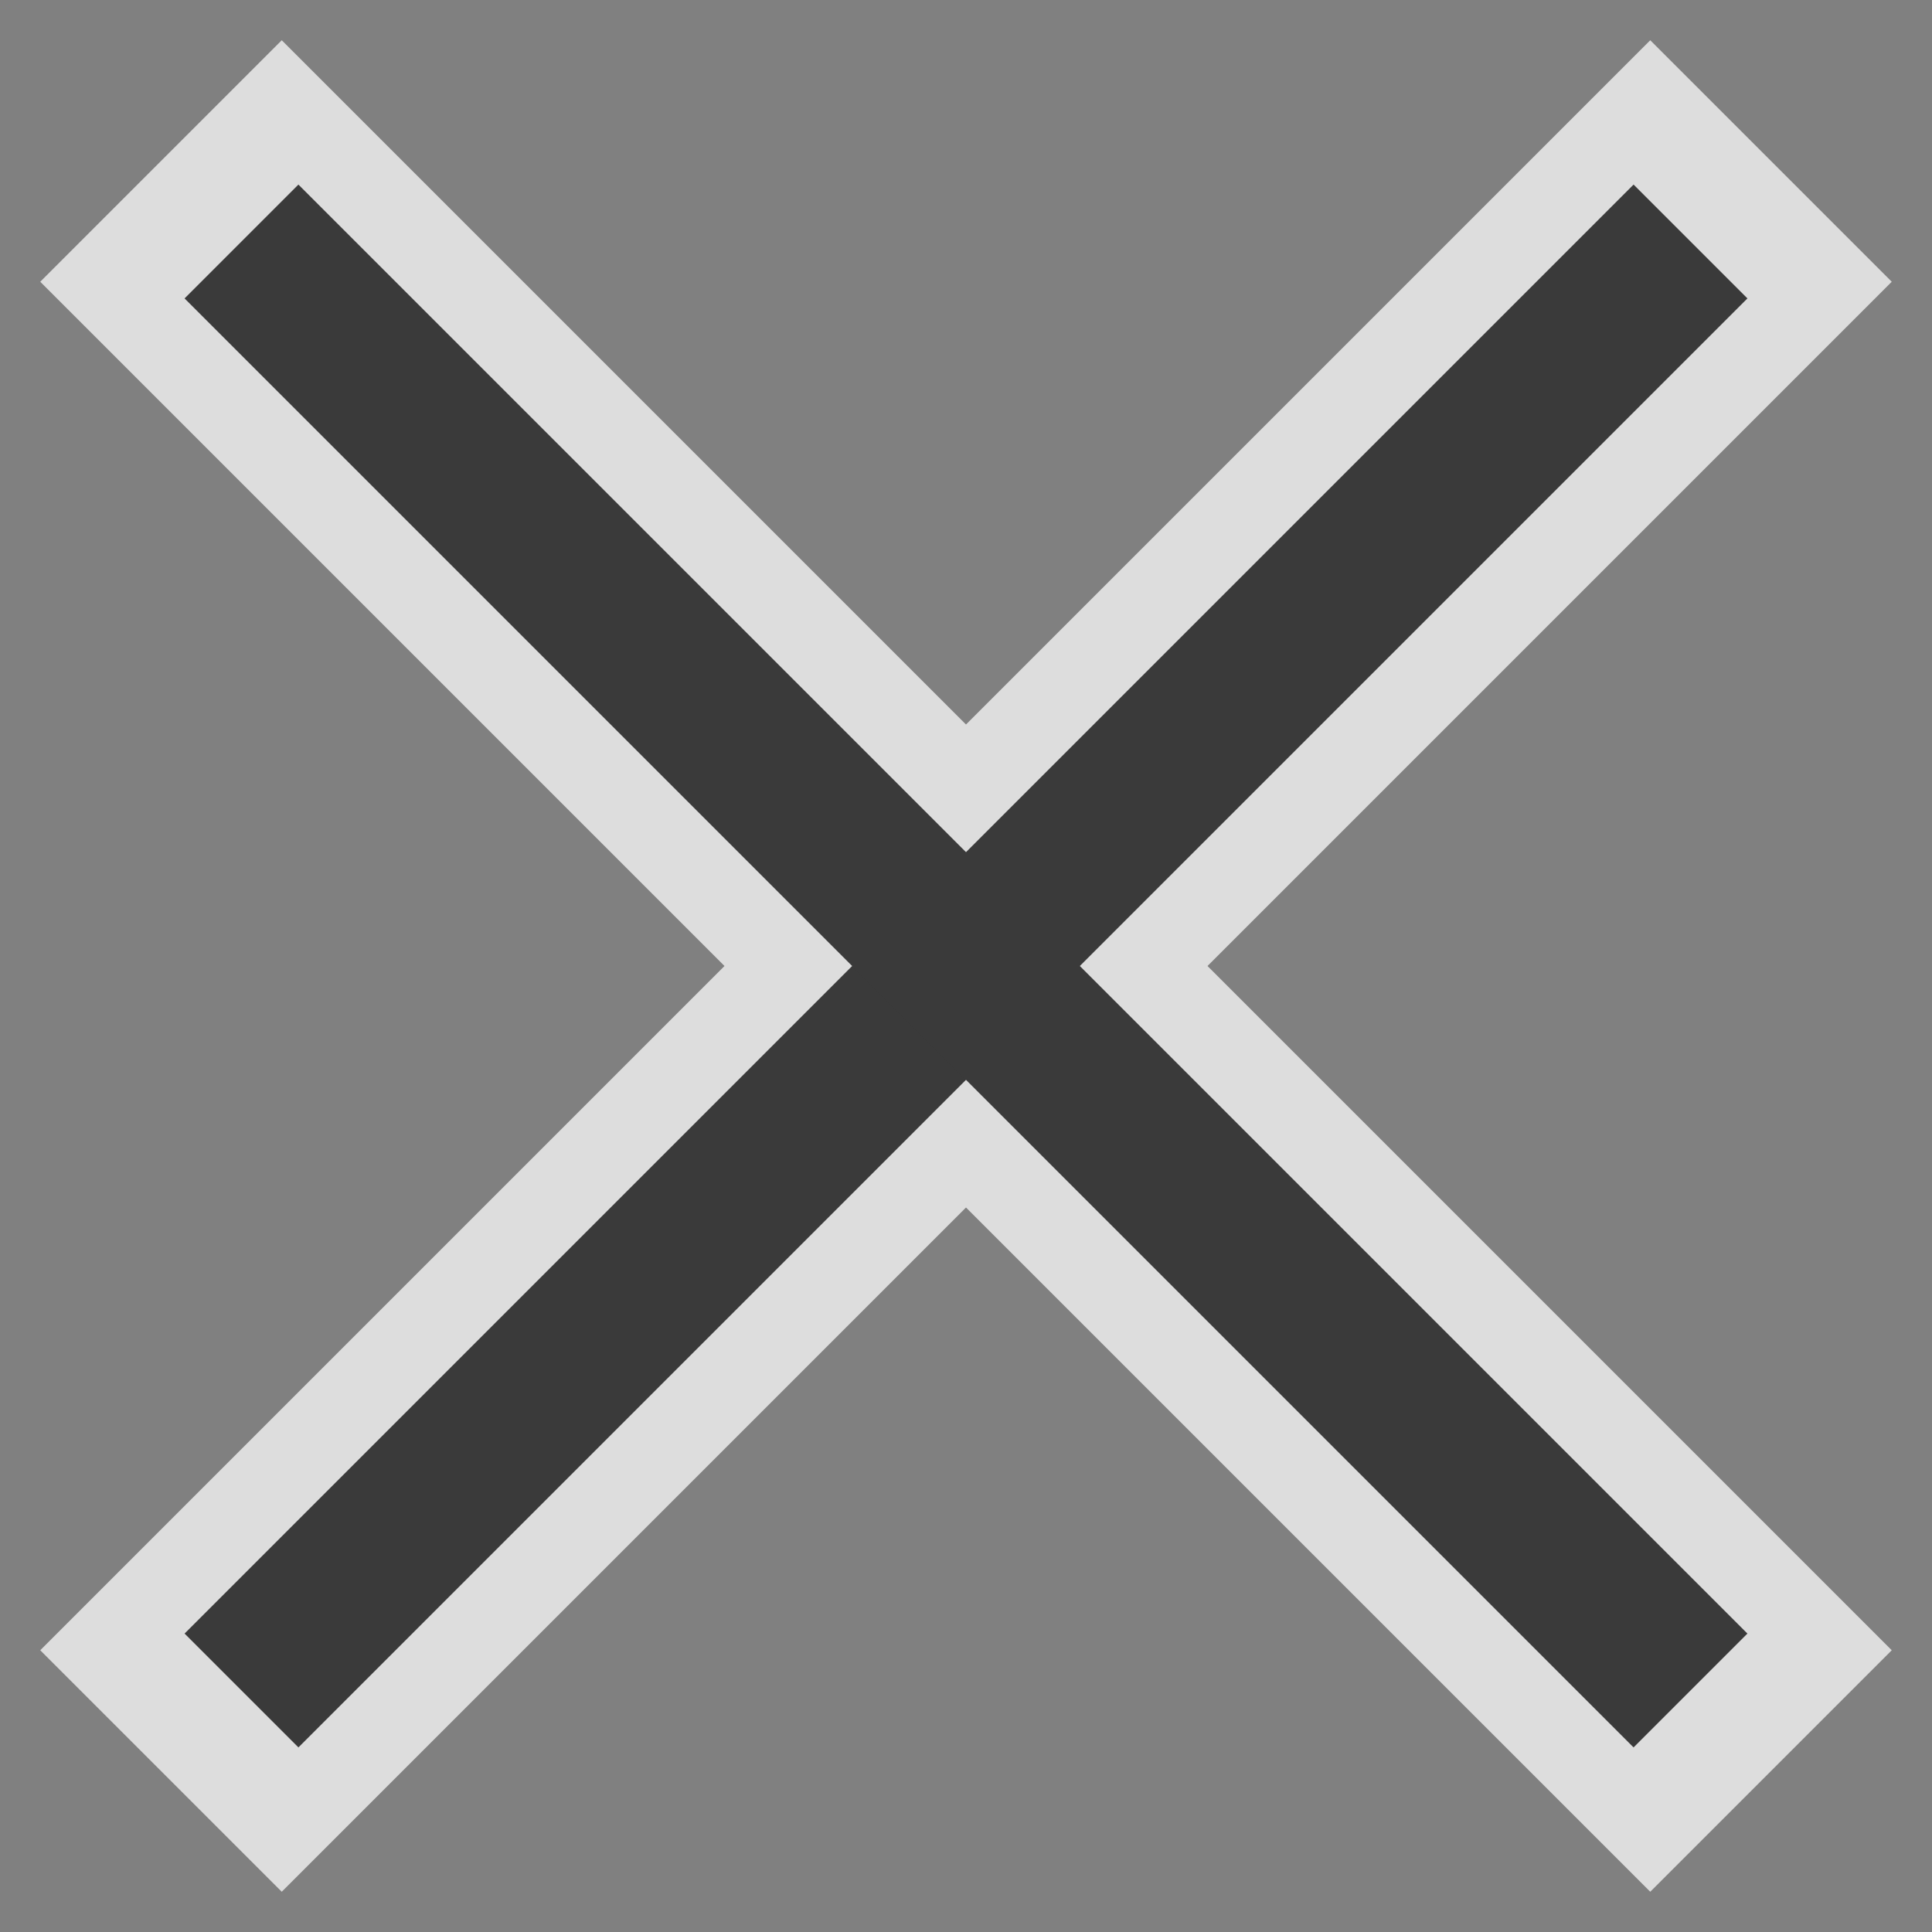 <svg width="24" height="24" viewBox="0 0 24 24" fill="none" xmlns="http://www.w3.org/2000/svg">
<rect x="0" y="0" width="24" height="24" fill="#808080" stroke="none"/>
<g clip-path="url(#clip0_1853_15900)">
<path d="M20.5 0.5L12 9L3.5 0.5L0.5 3.5L9 12L0.5 20.5L3.5 23.5L12 15L20.5 23.5L23.5 20.5L15 12L23.5 3.5L20.5 0.5Z" fill="#FCFCFC" fill-opacity="0.75"/>
<path d="M21 3L3 21" stroke="#3A3A3A" stroke-width="2"/>
<path d="M3 3L21 21" stroke="#3A3A3A" stroke-width="2"/>
</g>
<defs>
<clipPath id="clip0_1853_15900">
<rect width="24" height="24" fill="white"/>
</clipPath>
</defs>
</svg>
